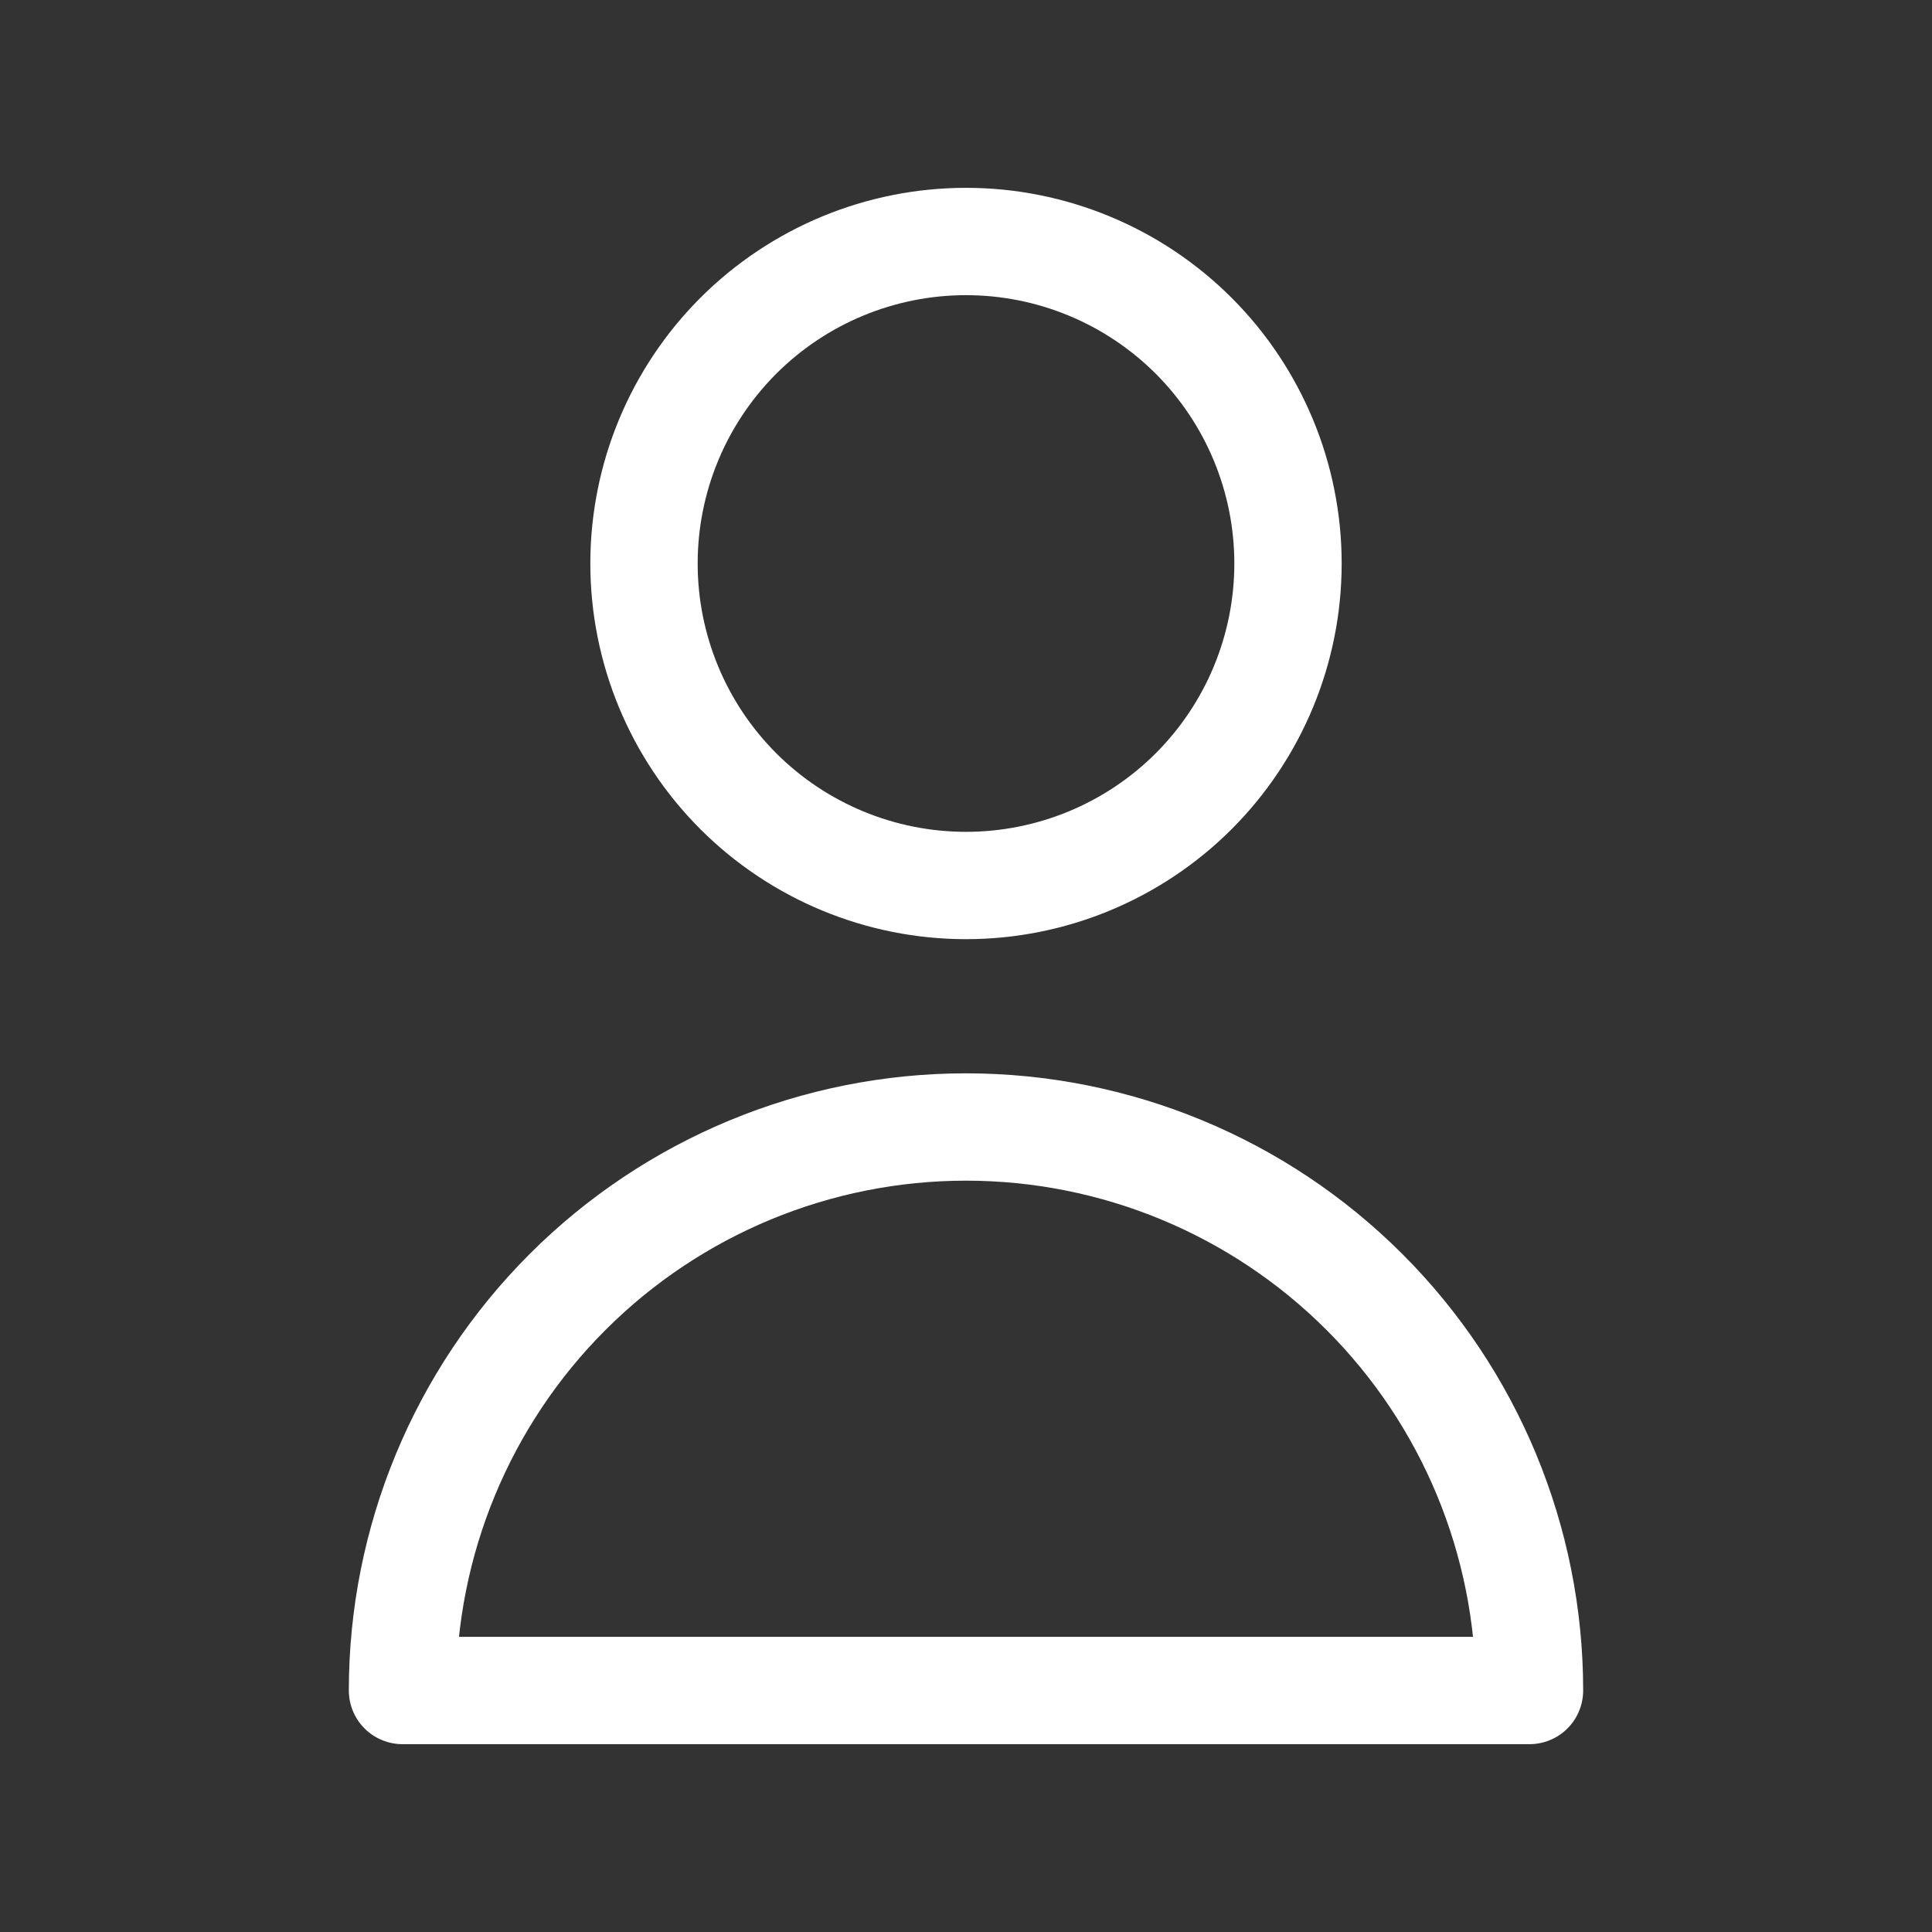 <svg width="36" height="36" viewBox="0 0 36 36" fill="none" xmlns="http://www.w3.org/2000/svg">
<rect x="0" y="0" width="36" height="36" fill="#333333" stroke="none"/>
<path d="M22.243 14.743C23.368 13.617 24 12.091 24 10.5C24 8.909 23.368 7.383 22.243 6.257C21.117 5.132 19.591 4.5 18 4.5C16.409 4.5 14.883 5.132 13.757 6.257C12.632 7.383 12 8.909 12 10.5C12 12.091 12.632 13.617 13.757 14.743C14.883 15.868 16.409 16.5 18 16.5C19.591 16.5 21.117 15.868 22.243 14.743Z" stroke="white" stroke-width="2" stroke-linecap="round" stroke-linejoin="round"/>
<path d="M10.575 24.075C12.544 22.106 15.215 21 18 21C20.785 21 23.456 22.106 25.425 24.075C27.394 26.044 28.5 28.715 28.5 31.5H7.5C7.5 28.715 8.606 26.044 10.575 24.075Z" stroke="white" stroke-width="2" stroke-linecap="round" stroke-linejoin="round"/>
</svg>
